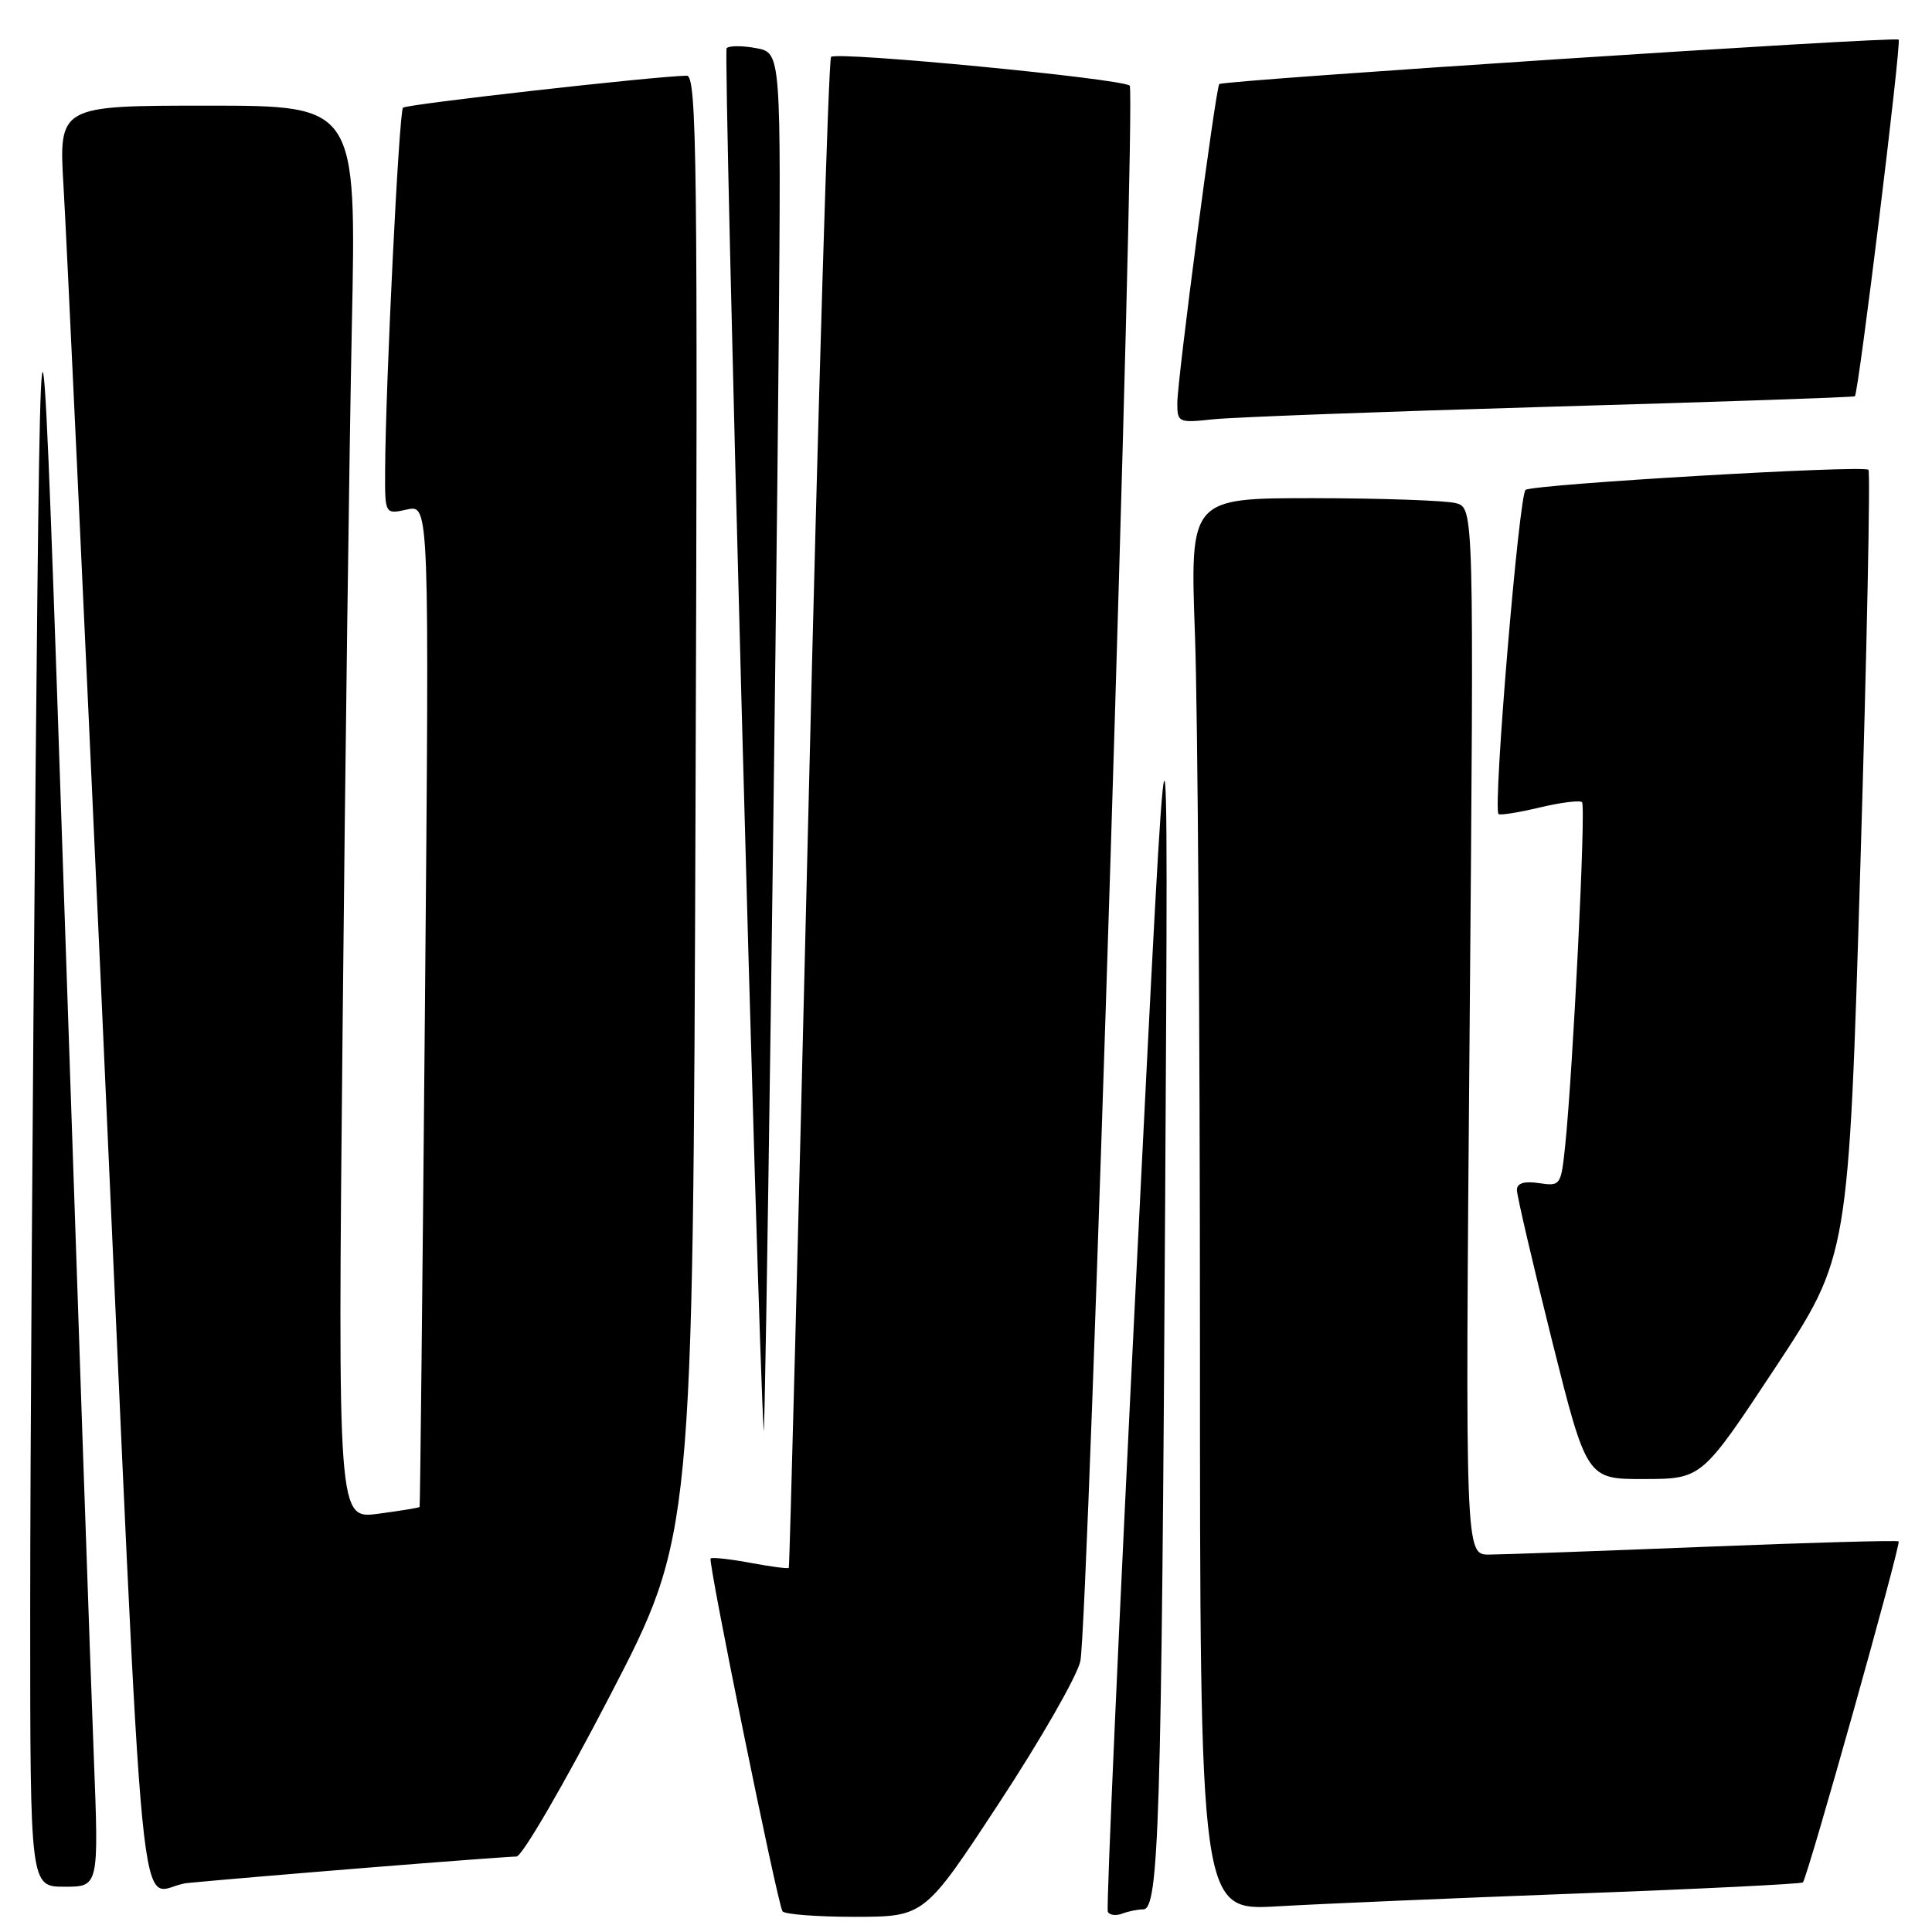 <?xml version="1.0" encoding="UTF-8" standalone="no"?>
<!DOCTYPE svg PUBLIC "-//W3C//DTD SVG 1.1//EN" "http://www.w3.org/Graphics/SVG/1.1/DTD/svg11.dtd" >
<svg xmlns="http://www.w3.org/2000/svg" xmlns:xlink="http://www.w3.org/1999/xlink" version="1.1" viewBox="0 0 256 256">
 <g >
 <path fill="currentColor"
d=" M 132.42 238.85 C 137.88 230.54 142.71 222.11 143.15 220.12 C 144.19 215.45 150.55 12.21 149.69 11.35 C 148.77 10.43 110.88 6.78 110.12 7.54 C 109.78 7.89 108.42 53.02 107.11 107.83 C 105.79 162.65 104.63 207.61 104.52 207.75 C 104.42 207.89 102.12 207.59 99.42 207.08 C 96.71 206.58 94.35 206.32 94.16 206.51 C 93.78 206.88 102.98 252.06 103.68 253.25 C 103.92 253.66 108.25 253.99 113.31 253.99 C 122.50 253.97 122.50 253.97 132.42 238.85 Z  M 151.49 253.00 C 153.56 253.00 153.91 241.55 154.39 159.00 C 154.83 83.50 154.83 83.50 150.61 168.00 C 148.28 214.47 146.57 252.87 146.79 253.32 C 147.02 253.77 147.87 253.88 148.68 253.57 C 149.50 253.26 150.76 253.00 151.49 253.00 Z  M 209.00 250.90 C 225.22 250.30 238.68 249.63 238.89 249.43 C 239.49 248.85 251.92 204.58 251.58 204.24 C 251.41 204.08 239.85 204.40 225.89 204.96 C 211.93 205.52 199.07 205.98 197.32 205.99 C 194.15 206.00 194.15 206.00 194.73 136.66 C 195.31 67.32 195.31 67.32 192.91 66.67 C 191.58 66.32 183.12 66.02 174.09 66.01 C 157.68 66.00 157.68 66.00 158.34 84.16 C 158.70 94.15 159.00 136.27 159.00 177.76 C 159.00 253.19 159.00 253.19 169.25 252.60 C 174.89 252.27 192.78 251.51 209.00 250.90 Z  M 12.43 232.75 C 12.05 223.26 10.33 173.43 8.59 122.00 C 5.43 28.50 5.43 28.50 4.71 103.00 C 4.32 143.98 4.00 193.81 4.00 213.75 C 4.00 250.00 4.00 250.00 8.55 250.00 C 13.10 250.00 13.10 250.00 12.43 232.75 Z  M 48.81 247.47 C 58.88 246.66 67.72 246.00 68.44 246.00 C 69.17 246.00 74.73 236.44 80.79 224.75 C 91.82 203.50 91.82 203.50 92.16 106.75 C 92.47 21.16 92.33 10.00 91.00 10.03 C 86.73 10.10 53.85 13.81 53.40 14.27 C 52.87 14.80 51.09 50.94 51.03 62.33 C 51.00 68.16 51.00 68.16 53.94 67.51 C 56.89 66.87 56.89 66.87 56.31 133.18 C 55.99 169.66 55.67 199.58 55.60 199.68 C 55.52 199.79 53.06 200.19 50.11 200.58 C 44.76 201.29 44.76 201.29 45.39 136.89 C 45.73 101.48 46.29 59.34 46.62 43.25 C 47.23 14.00 47.23 14.00 27.51 14.00 C 7.78 14.00 7.78 14.00 8.42 24.75 C 8.78 30.66 11.06 79.60 13.51 133.50 C 19.44 264.59 18.04 250.19 24.85 249.51 C 27.96 249.20 38.74 248.28 48.81 247.47 Z  M 235.23 181.23 C 244.95 166.50 244.95 166.50 246.51 114.62 C 247.37 86.09 247.85 62.52 247.58 62.25 C 246.93 61.60 203.37 64.15 202.15 64.91 C 201.28 65.45 197.80 107.04 198.56 107.86 C 198.74 108.06 201.19 107.67 204.00 107.00 C 206.81 106.33 209.34 106.01 209.63 106.30 C 210.16 106.82 208.43 141.82 207.39 151.85 C 206.84 157.09 206.77 157.19 203.92 156.77 C 201.93 156.48 201.00 156.77 201.00 157.69 C 201.00 158.43 203.08 167.35 205.62 177.52 C 210.25 196.00 210.25 196.00 217.87 195.98 C 225.50 195.96 225.50 195.96 235.23 181.23 Z  M 103.18 45.75 C 103.50 7.00 103.50 7.00 100.20 6.38 C 98.39 6.04 96.63 6.04 96.28 6.38 C 95.82 6.84 100.39 176.98 101.19 189.50 C 101.39 192.55 102.81 89.52 103.18 45.75 Z  M 205.50 53.89 C 227.50 53.26 245.62 52.64 245.78 52.51 C 246.26 52.10 251.97 5.64 251.58 5.25 C 251.13 4.80 162.02 10.63 161.56 11.14 C 161.08 11.67 156.00 50.31 156.00 53.41 C 156.00 55.99 156.15 56.05 160.75 55.56 C 163.36 55.28 183.50 54.53 205.50 53.89 Z "/>
</g>
</svg>